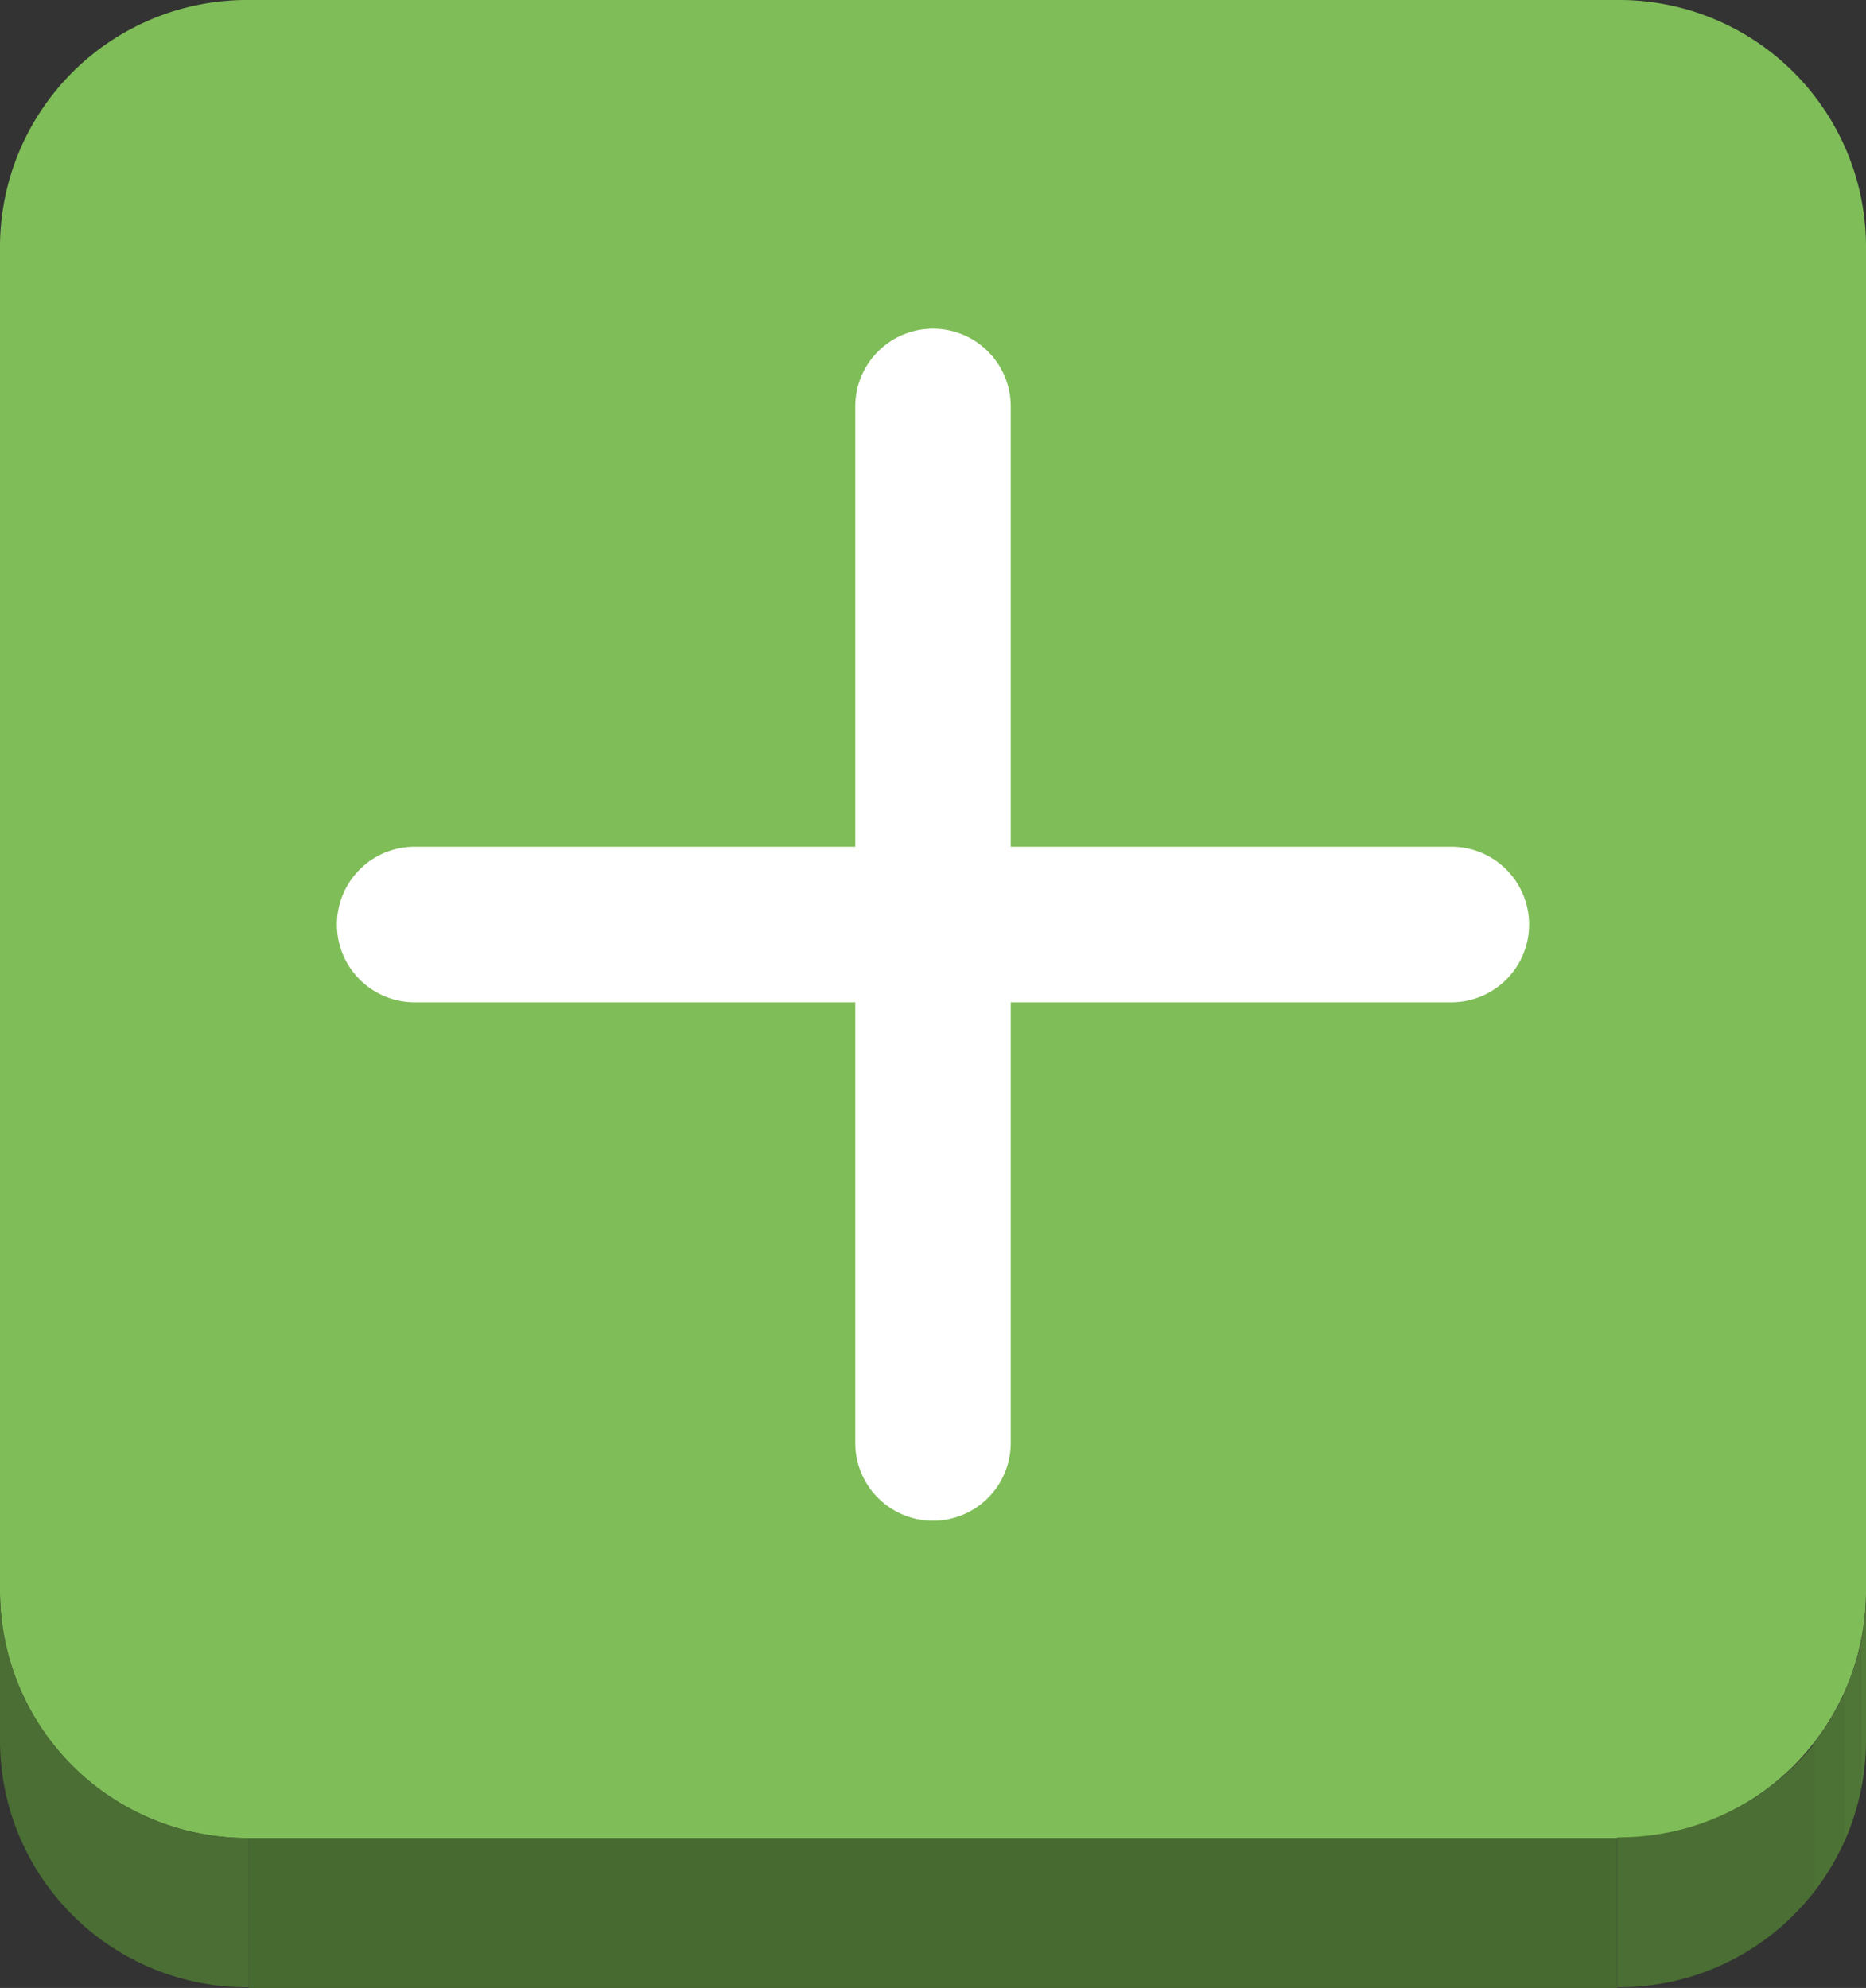 <svg xmlns="http://www.w3.org/2000/svg" xmlns:xlink="http://www.w3.org/1999/xlink" viewBox="0 0 108 115.04"><rect x="0" y="0" width="108" height="115.04" fill="#333333" stroke="none"/><defs><style>.cls-1{fill:none;}.cls-2{isolation:isolate;}.cls-3{fill:#7fbd58;}.cls-4{clip-path:url(#clip-path);}.cls-5{fill:#527a39;}.cls-6{fill:#507637;}.cls-7{fill:#4d7235;}.cls-8{fill:#4a6e33;}.cls-9{fill:#476a31;}.cls-10{clip-path:url(#clip-path-2);}.cls-11{fill:#fff;}</style><clipPath id="clip-path"><path class="cls-1" d="M108,92.18v8.68A14.29,14.29,0,0,1,93.6,115v-8.68A14.29,14.29,0,0,0,108,92.18Z"/></clipPath><clipPath id="clip-path-2"><path class="cls-1" d="M14.4,106.36V115A14.29,14.29,0,0,1,0,100.86V92.18A14.29,14.29,0,0,0,14.4,106.36Z"/></clipPath></defs><title>add</title><g id="Layer_2" data-name="Layer 2"><g id="Layer_1-2" data-name="Layer 1"><g class="cls-2"><path class="cls-3" d="M93.6,0A14.29,14.29,0,0,1,108,14.18v78a14.29,14.29,0,0,1-14.4,14.18H14.4A14.29,14.29,0,0,1,0,92.18v-78A14.3,14.3,0,0,1,14.4,0Z"/><g class="cls-2"><g class="cls-4"><g class="cls-2"><path class="cls-5" d="M108,92.18v8.68a14,14,0,0,1-.33,3V95.2a14,14,0,0,0,.33-3"/><path class="cls-6" d="M107.67,95.2v8.68a13.93,13.93,0,0,1-1,2.9V98.09a13.93,13.93,0,0,0,1-2.9"/><path class="cls-7" d="M106.69,98.09v8.68a14.14,14.14,0,0,1-1.74,2.82v-8.68a14.14,14.14,0,0,0,1.74-2.82"/><path class="cls-8" d="M105,100.91v8.68A14.45,14.45,0,0,1,93.6,115v-8.68A14.45,14.45,0,0,0,105,100.91"/></g></g></g><rect class="cls-9" x="14.4" y="106.36" width="79.2" height="8.68"/><g class="cls-2"><g class="cls-10"><g class="cls-2"><path class="cls-8" d="M14.4,106.36V115A14.29,14.29,0,0,1,0,100.86V92.18a14.29,14.29,0,0,0,14.4,14.18"/></g></g></g></g><path id="add" class="cls-11" d="M84,49H58.5V23.52a4.5,4.5,0,0,0-9,0V49H24a4.5,4.5,0,0,0,0,9H49.5v25.5a4.5,4.5,0,0,0,9,0V58H84a4.5,4.5,0,0,0,0-9Z"/></g></g></svg>